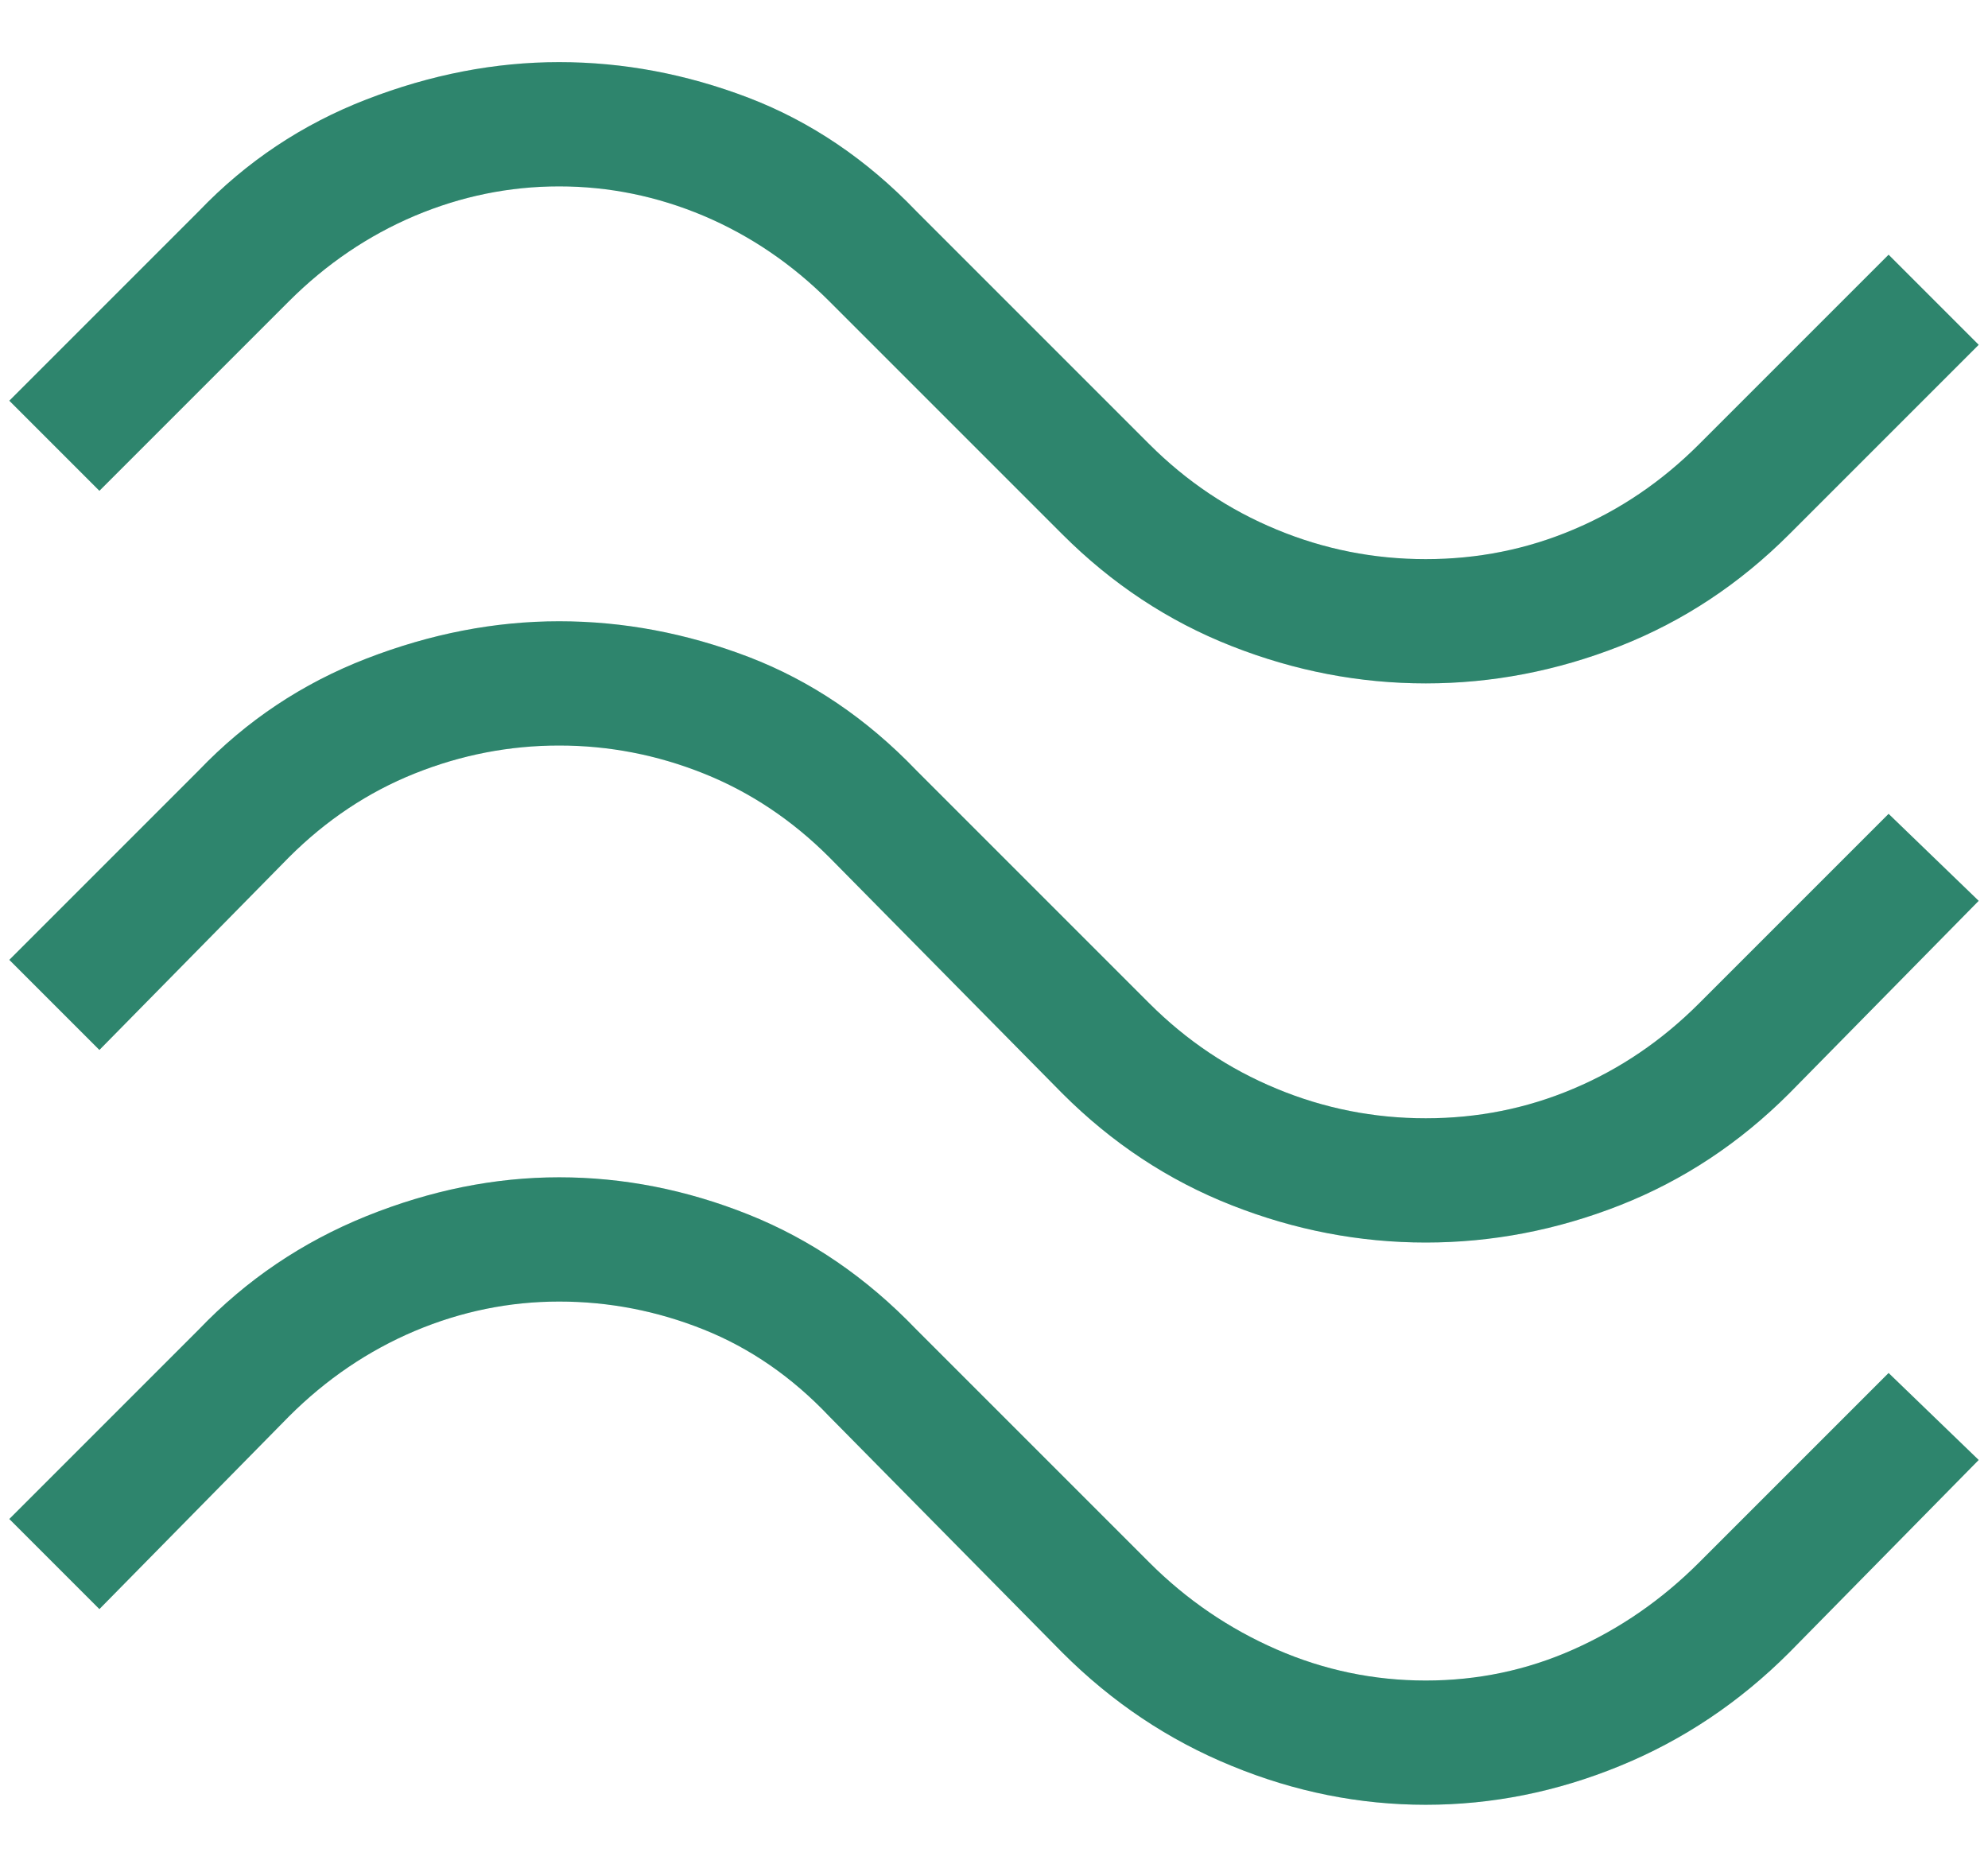 <svg width="16" height="15" viewBox="0 0 16 15" fill="none" xmlns="http://www.w3.org/2000/svg">
<path d="M0.8 3.95L0.075 3.225L1.6 1.7C1.983 1.3 2.433 1 2.95 0.8C3.467 0.6 3.983 0.5 4.5 0.5C5.017 0.5 5.525 0.596 6.025 0.787C6.525 0.979 6.975 1.283 7.375 1.7L9.25 3.575C9.55 3.875 9.892 4.104 10.275 4.262C10.658 4.421 11.058 4.5 11.475 4.5C11.892 4.5 12.288 4.421 12.663 4.262C13.038 4.104 13.375 3.875 13.675 3.575L15.2 2.05L15.925 2.775L14.4 4.3C14 4.7 13.546 5 13.038 5.2C12.529 5.4 12.008 5.5 11.475 5.5C10.942 5.5 10.421 5.4 9.913 5.2C9.404 5 8.95 4.7 8.55 4.3L6.675 2.425C6.375 2.125 6.038 1.896 5.663 1.737C5.288 1.579 4.9 1.5 4.5 1.5C4.1 1.5 3.713 1.579 3.338 1.737C2.963 1.896 2.625 2.125 2.325 2.425L0.8 3.95ZM0.8 8.45L0.075 7.725L1.6 6.2C1.983 5.8 2.433 5.5 2.95 5.3C3.467 5.1 3.983 5 4.5 5C5.017 5 5.525 5.096 6.025 5.287C6.525 5.479 6.975 5.783 7.375 6.2L9.25 8.075C9.55 8.375 9.892 8.604 10.275 8.762C10.658 8.921 11.058 9 11.475 9C11.892 9 12.288 8.921 12.663 8.762C13.038 8.604 13.375 8.375 13.675 8.075L15.2 6.55L15.925 7.25L14.4 8.8C14 9.2 13.546 9.5 13.038 9.7C12.529 9.9 12.008 10 11.475 10C10.942 10 10.421 9.9 9.913 9.7C9.404 9.5 8.95 9.2 8.55 8.8L6.675 6.9C6.375 6.6 6.038 6.375 5.663 6.225C5.288 6.075 4.9 6 4.5 6C4.1 6 3.713 6.075 3.338 6.225C2.963 6.375 2.625 6.6 2.325 6.9L0.8 8.45ZM0.8 12.95L0.075 12.225L1.6 10.7C1.983 10.3 2.433 9.996 2.95 9.787C3.467 9.579 3.983 9.475 4.5 9.475C5.017 9.475 5.525 9.575 6.025 9.775C6.525 9.975 6.975 10.283 7.375 10.7L9.25 12.575C9.55 12.875 9.892 13.108 10.275 13.275C10.658 13.442 11.058 13.525 11.475 13.525C11.892 13.525 12.288 13.442 12.663 13.275C13.038 13.108 13.375 12.875 13.675 12.575L15.2 11.05L15.925 11.75L14.4 13.3C14 13.7 13.546 14.004 13.038 14.212C12.529 14.421 12.008 14.525 11.475 14.525C10.942 14.525 10.421 14.421 9.913 14.212C9.404 14.004 8.95 13.7 8.55 13.3L6.675 11.4C6.375 11.083 6.038 10.85 5.663 10.7C5.288 10.55 4.9 10.475 4.5 10.475C4.1 10.475 3.713 10.554 3.338 10.712C2.963 10.871 2.625 11.1 2.325 11.4L0.8 12.95Z" fill="#3AA688"/>
<path d="M0.8 3.95L0.075 3.225L1.6 1.7C1.983 1.3 2.433 1 2.95 0.8C3.467 0.6 3.983 0.5 4.5 0.5C5.017 0.5 5.525 0.596 6.025 0.787C6.525 0.979 6.975 1.283 7.375 1.7L9.25 3.575C9.55 3.875 9.892 4.104 10.275 4.262C10.658 4.421 11.058 4.5 11.475 4.5C11.892 4.5 12.288 4.421 12.663 4.262C13.038 4.104 13.375 3.875 13.675 3.575L15.2 2.05L15.925 2.775L14.4 4.3C14 4.7 13.546 5 13.038 5.2C12.529 5.4 12.008 5.5 11.475 5.5C10.942 5.5 10.421 5.4 9.913 5.2C9.404 5 8.95 4.7 8.55 4.3L6.675 2.425C6.375 2.125 6.038 1.896 5.663 1.737C5.288 1.579 4.9 1.5 4.5 1.5C4.1 1.5 3.713 1.579 3.338 1.737C2.963 1.896 2.625 2.125 2.325 2.425L0.8 3.95ZM0.8 8.45L0.075 7.725L1.6 6.2C1.983 5.8 2.433 5.5 2.95 5.3C3.467 5.1 3.983 5 4.5 5C5.017 5 5.525 5.096 6.025 5.287C6.525 5.479 6.975 5.783 7.375 6.2L9.25 8.075C9.55 8.375 9.892 8.604 10.275 8.762C10.658 8.921 11.058 9 11.475 9C11.892 9 12.288 8.921 12.663 8.762C13.038 8.604 13.375 8.375 13.675 8.075L15.2 6.55L15.925 7.25L14.4 8.8C14 9.2 13.546 9.5 13.038 9.7C12.529 9.9 12.008 10 11.475 10C10.942 10 10.421 9.9 9.913 9.7C9.404 9.5 8.95 9.2 8.55 8.8L6.675 6.9C6.375 6.6 6.038 6.375 5.663 6.225C5.288 6.075 4.9 6 4.5 6C4.1 6 3.713 6.075 3.338 6.225C2.963 6.375 2.625 6.6 2.325 6.9L0.8 8.45ZM0.8 12.95L0.075 12.225L1.6 10.7C1.983 10.3 2.433 9.996 2.95 9.787C3.467 9.579 3.983 9.475 4.5 9.475C5.017 9.475 5.525 9.575 6.025 9.775C6.525 9.975 6.975 10.283 7.375 10.7L9.25 12.575C9.55 12.875 9.892 13.108 10.275 13.275C10.658 13.442 11.058 13.525 11.475 13.525C11.892 13.525 12.288 13.442 12.663 13.275C13.038 13.108 13.375 12.875 13.675 12.575L15.2 11.05L15.925 11.75L14.4 13.3C14 13.7 13.546 14.004 13.038 14.212C12.529 14.421 12.008 14.525 11.475 14.525C10.942 14.525 10.421 14.421 9.913 14.212C9.404 14.004 8.95 13.7 8.55 13.3L6.675 11.4C6.375 11.083 6.038 10.85 5.663 10.7C5.288 10.55 4.9 10.475 4.5 10.475C4.1 10.475 3.713 10.554 3.338 10.712C2.963 10.871 2.625 11.1 2.325 11.4L0.8 12.95Z" fill="black" fill-opacity="0.2"/>
</svg>
